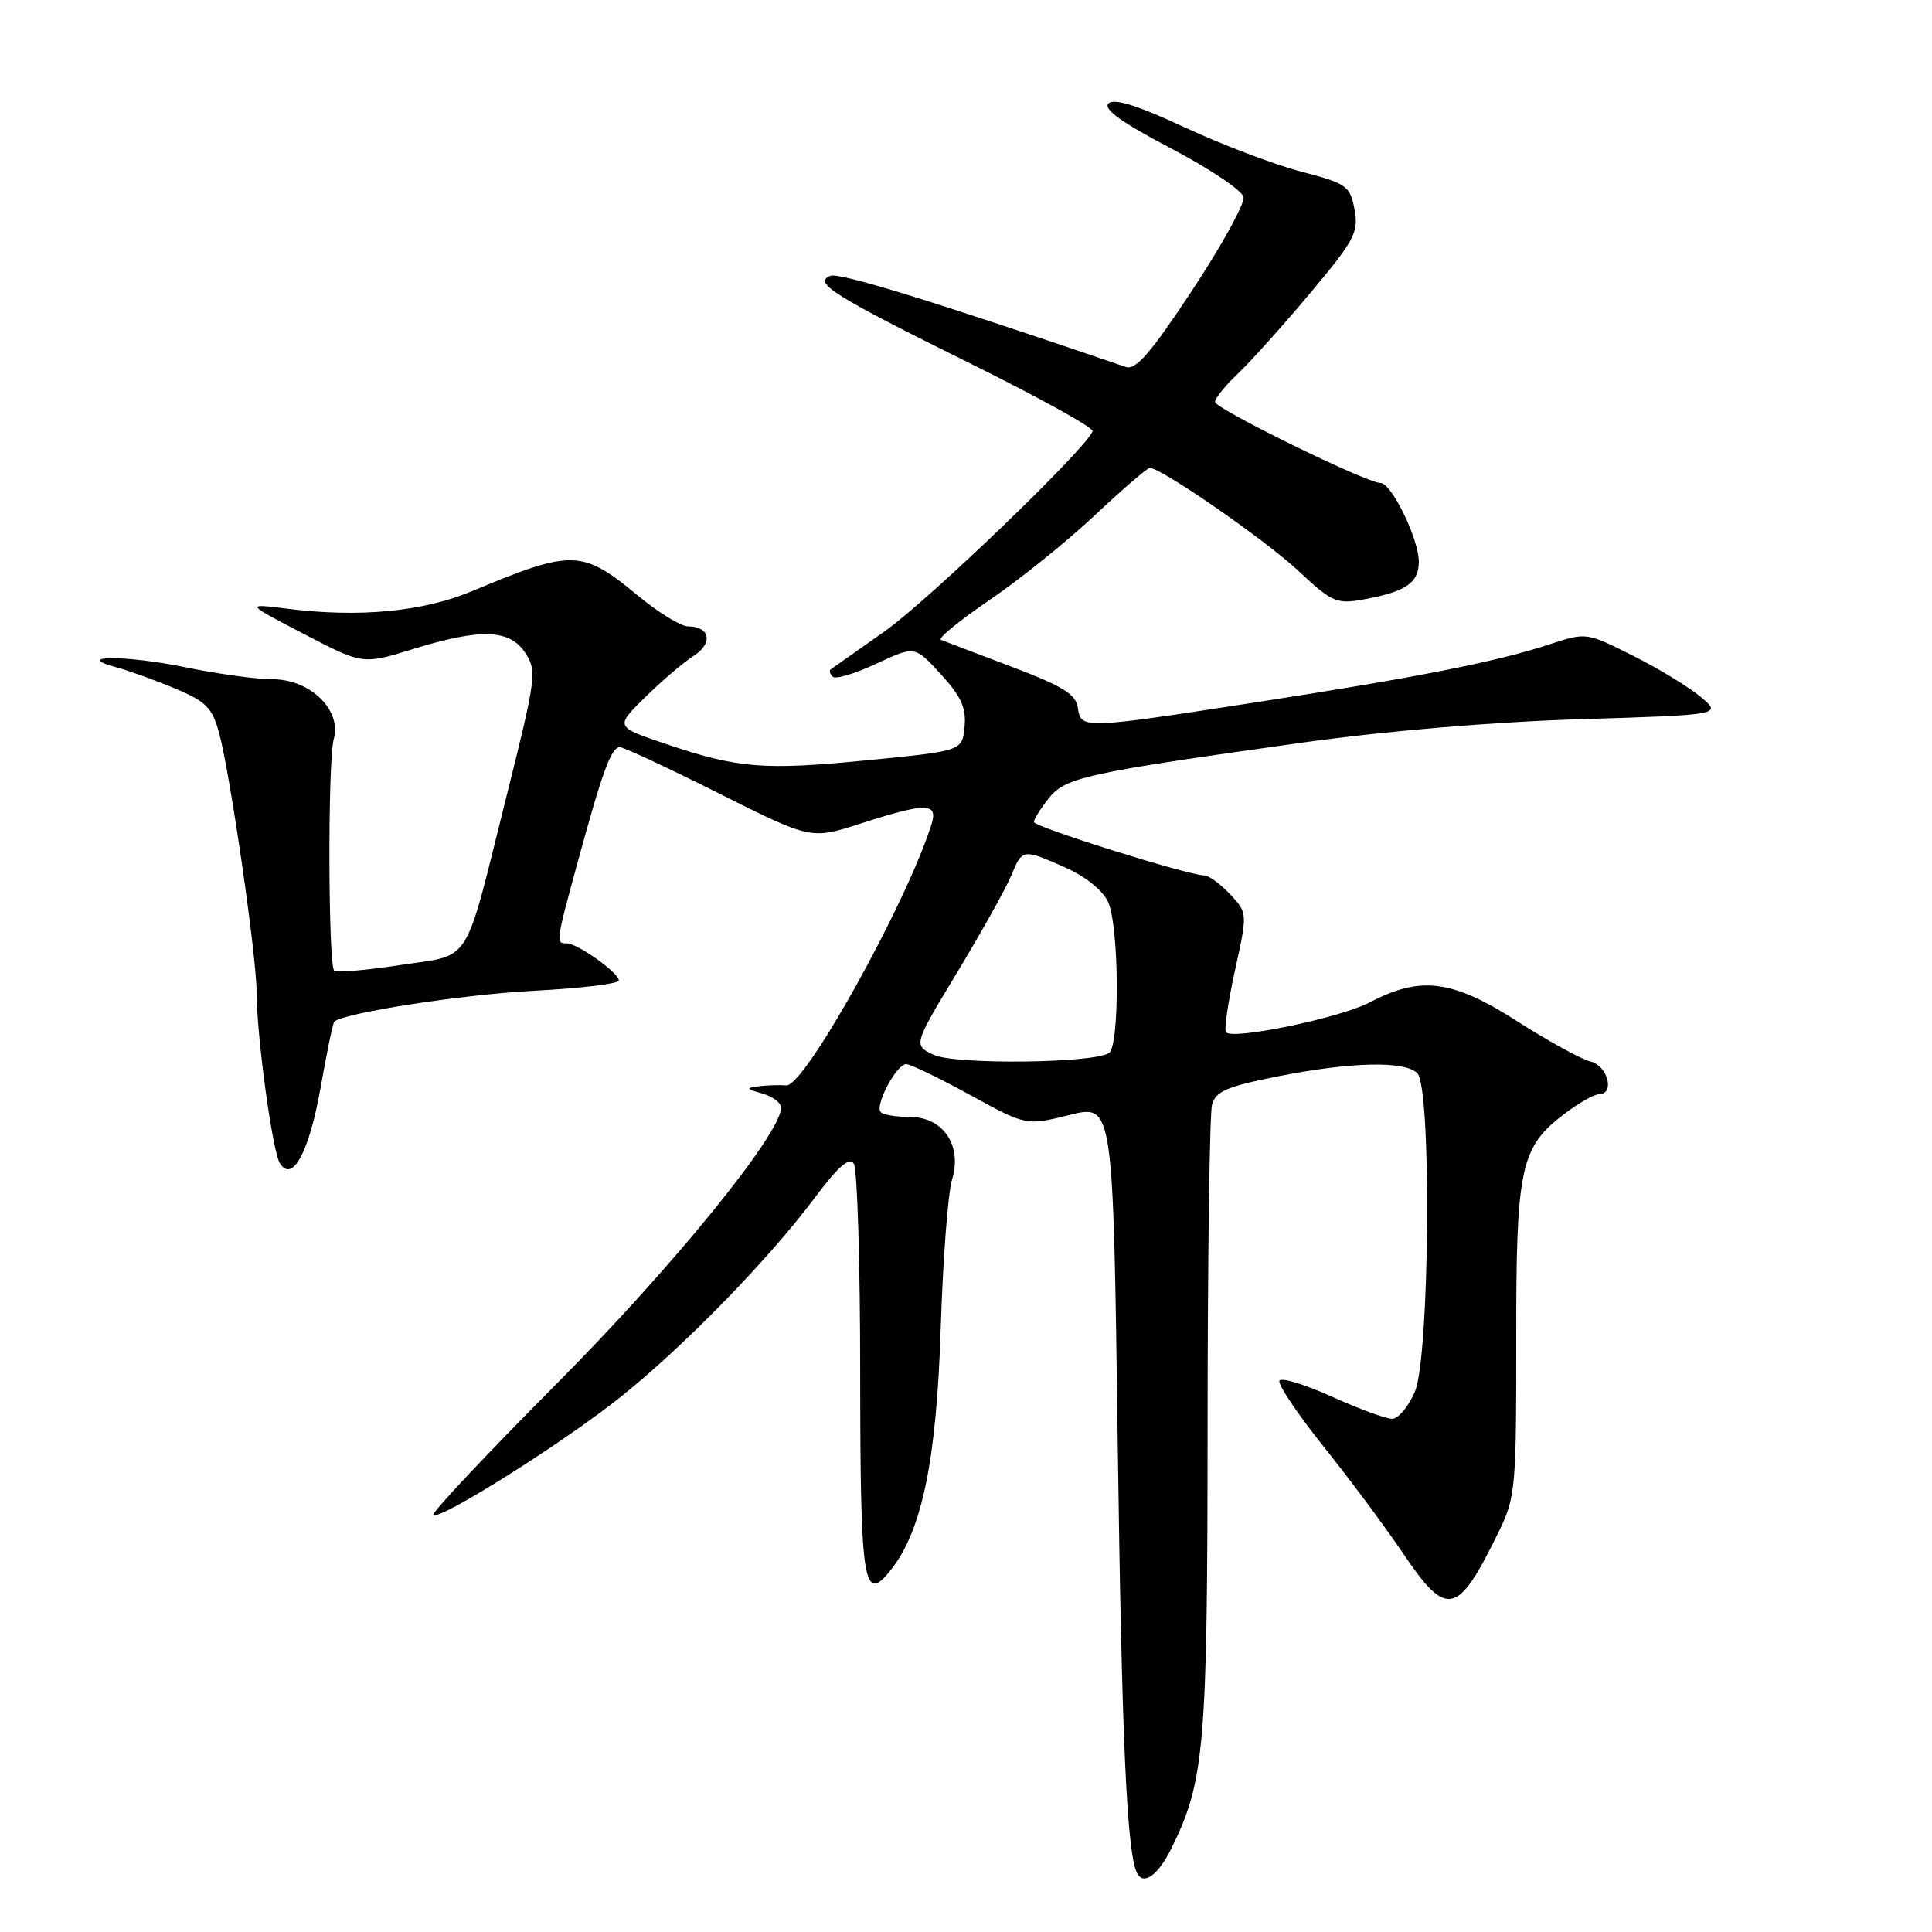 <?xml version="1.0" encoding="UTF-8" standalone="no"?>
<!DOCTYPE svg PUBLIC "-//W3C//DTD SVG 1.1//EN" "http://www.w3.org/Graphics/SVG/1.1/DTD/svg11.dtd" >
<svg xmlns="http://www.w3.org/2000/svg" xmlns:xlink="http://www.w3.org/1999/xlink" version="1.1" viewBox="0 0 256 256">
 <g >
 <path fill="currentColor"
d=" M 155.20 244.95 C 159.62 236.03 160.00 231.57 160.01 189.04 C 160.02 166.74 160.28 147.54 160.60 146.37 C 161.07 144.61 162.58 143.96 169.34 142.62 C 179.01 140.70 186.14 140.54 187.80 142.20 C 189.71 144.11 189.45 179.69 187.49 184.38 C 186.65 186.37 185.29 188.00 184.46 188.00 C 183.63 188.00 180.05 186.68 176.49 185.07 C 172.94 183.46 169.81 182.50 169.54 182.94 C 169.26 183.38 171.88 187.29 175.34 191.62 C 178.81 195.95 183.54 202.31 185.86 205.75 C 191.75 214.49 193.13 214.18 198.66 202.82 C 200.80 198.41 200.93 196.97 200.91 177.68 C 200.88 154.72 201.44 152.05 207.24 147.63 C 209.14 146.18 211.21 145.00 211.84 145.00 C 214.02 145.00 213.06 141.23 210.74 140.65 C 209.50 140.34 205.11 137.93 200.99 135.29 C 192.42 129.81 188.25 129.28 181.50 132.82 C 177.61 134.86 163.48 137.81 162.46 136.79 C 162.18 136.51 162.71 132.84 163.63 128.62 C 165.32 120.97 165.32 120.97 162.98 118.48 C 161.70 117.12 160.17 116.00 159.58 116.00 C 157.51 116.00 137.00 109.57 137.00 108.92 C 137.00 108.56 137.87 107.16 138.94 105.81 C 141.14 103.01 143.66 102.45 172.50 98.41 C 183.54 96.86 197.78 95.66 209.34 95.30 C 228.18 94.72 228.18 94.72 225.34 92.33 C 223.78 91.03 219.73 88.56 216.35 86.87 C 210.21 83.79 210.18 83.78 205.35 85.37 C 198.28 87.69 187.93 89.73 166.50 93.05 C 143.35 96.62 143.23 96.63 142.82 93.77 C 142.56 91.99 140.82 90.91 134.00 88.33 C 129.32 86.56 125.13 84.96 124.68 84.78 C 124.23 84.60 127.14 82.21 131.16 79.48 C 135.18 76.74 141.45 71.69 145.10 68.25 C 148.76 64.81 152.02 62.00 152.36 62.00 C 153.88 62.00 167.69 71.56 172.03 75.63 C 176.50 79.81 177.11 80.07 180.67 79.43 C 186.27 78.42 188.00 77.24 188.00 74.42 C 188.00 71.43 184.39 64.00 182.93 64.00 C 181.08 64.00 161.00 54.16 161.00 53.26 C 161.00 52.77 162.39 51.05 164.10 49.44 C 165.80 47.82 170.10 43.03 173.65 38.79 C 179.50 31.81 180.05 30.77 179.48 27.75 C 178.90 24.63 178.46 24.32 172.38 22.73 C 168.82 21.80 161.86 19.15 156.92 16.85 C 150.66 13.94 147.61 12.99 146.88 13.72 C 146.15 14.45 148.66 16.25 155.16 19.66 C 160.29 22.35 164.62 25.26 164.78 26.12 C 164.95 26.98 161.89 32.52 157.99 38.44 C 152.54 46.71 150.50 49.07 149.20 48.63 C 123.29 39.79 111.24 36.08 110.02 36.55 C 107.68 37.46 110.45 39.19 128.78 48.27 C 137.73 52.70 144.93 56.69 144.78 57.13 C 143.99 59.40 122.98 79.61 117.20 83.67 C 113.51 86.26 110.31 88.52 110.08 88.69 C 109.85 88.86 109.97 89.30 110.34 89.67 C 110.70 90.04 113.30 89.26 116.11 87.95 C 121.21 85.56 121.21 85.56 124.66 89.33 C 127.36 92.28 128.05 93.80 127.81 96.30 C 127.50 99.50 127.50 99.50 115.00 100.73 C 101.16 102.09 97.80 101.82 88.12 98.54 C 81.50 96.30 81.50 96.30 85.50 92.37 C 87.70 90.21 90.59 87.75 91.92 86.90 C 94.52 85.25 94.09 83.00 91.17 83.00 C 90.23 83.00 87.28 81.19 84.61 78.99 C 77.10 72.78 75.89 72.75 62.50 78.35 C 56.02 81.06 47.56 81.86 38.00 80.65 C 32.50 79.96 32.50 79.96 40.28 84.01 C 48.07 88.06 48.07 88.06 54.64 86.03 C 63.70 83.23 67.53 83.35 69.60 86.51 C 71.16 88.90 71.04 89.82 67.15 105.36 C 61.38 128.44 62.66 126.40 53.00 127.88 C 48.49 128.57 44.57 128.90 44.28 128.62 C 43.48 127.81 43.42 100.80 44.22 97.95 C 45.31 94.08 41.12 90.00 36.07 90.00 C 33.95 90.00 28.80 89.29 24.62 88.43 C 16.71 86.79 9.41 86.81 15.50 88.45 C 17.15 88.89 20.63 90.15 23.24 91.25 C 27.33 92.96 28.13 93.79 29.05 97.18 C 30.52 102.66 33.99 126.66 34.00 131.43 C 34.00 137.16 36.09 152.53 37.08 154.13 C 38.74 156.81 40.98 152.63 42.49 144.06 C 43.30 139.47 44.11 135.56 44.29 135.38 C 45.44 134.23 61.30 131.77 70.75 131.28 C 76.94 130.96 82.00 130.35 82.00 129.92 C 82.00 128.90 76.52 125.00 75.10 125.00 C 73.62 125.00 73.63 124.94 76.60 114.04 C 79.84 102.16 81.00 99.00 82.14 99.00 C 82.63 99.00 88.53 101.76 95.25 105.12 C 107.46 111.25 107.46 111.25 114.05 109.12 C 122.75 106.32 124.34 106.34 123.42 109.25 C 120.11 119.74 106.61 144.01 104.19 143.82 C 103.26 143.74 101.60 143.80 100.50 143.94 C 98.79 144.16 98.86 144.30 101.00 144.89 C 102.38 145.28 103.50 146.12 103.50 146.77 C 103.50 150.22 89.07 167.97 73.73 183.38 C 64.49 192.67 57.15 200.48 57.41 200.74 C 58.20 201.53 74.74 191.11 82.33 185.03 C 90.74 178.29 101.84 166.89 107.97 158.70 C 111.08 154.54 112.55 153.27 113.14 154.20 C 113.60 154.91 113.98 167.51 113.98 182.19 C 114.00 210.18 114.41 212.69 118.14 207.89 C 122.20 202.67 124.10 193.37 124.65 176.00 C 124.94 166.93 125.61 158.06 126.15 156.31 C 127.53 151.77 124.98 148.00 120.55 148.00 C 118.78 148.00 117.05 147.72 116.71 147.37 C 115.86 146.53 118.78 141.00 120.07 141.00 C 120.63 141.00 124.44 142.84 128.53 145.08 C 135.98 149.17 135.98 149.17 141.74 147.73 C 147.50 146.30 147.50 146.30 148.10 190.90 C 148.64 231.00 149.32 245.89 150.72 248.30 C 151.60 249.82 153.50 248.39 155.20 244.95 Z  M 123.75 139.78 C 121.00 138.50 121.00 138.50 126.87 128.78 C 130.09 123.44 133.30 117.70 133.99 116.03 C 135.47 112.45 135.49 112.44 141.20 114.97 C 143.84 116.14 146.13 117.99 146.83 119.52 C 148.30 122.75 148.39 138.64 146.94 139.54 C 144.74 140.90 126.56 141.08 123.75 139.78 Z "/>
</g>
</svg>